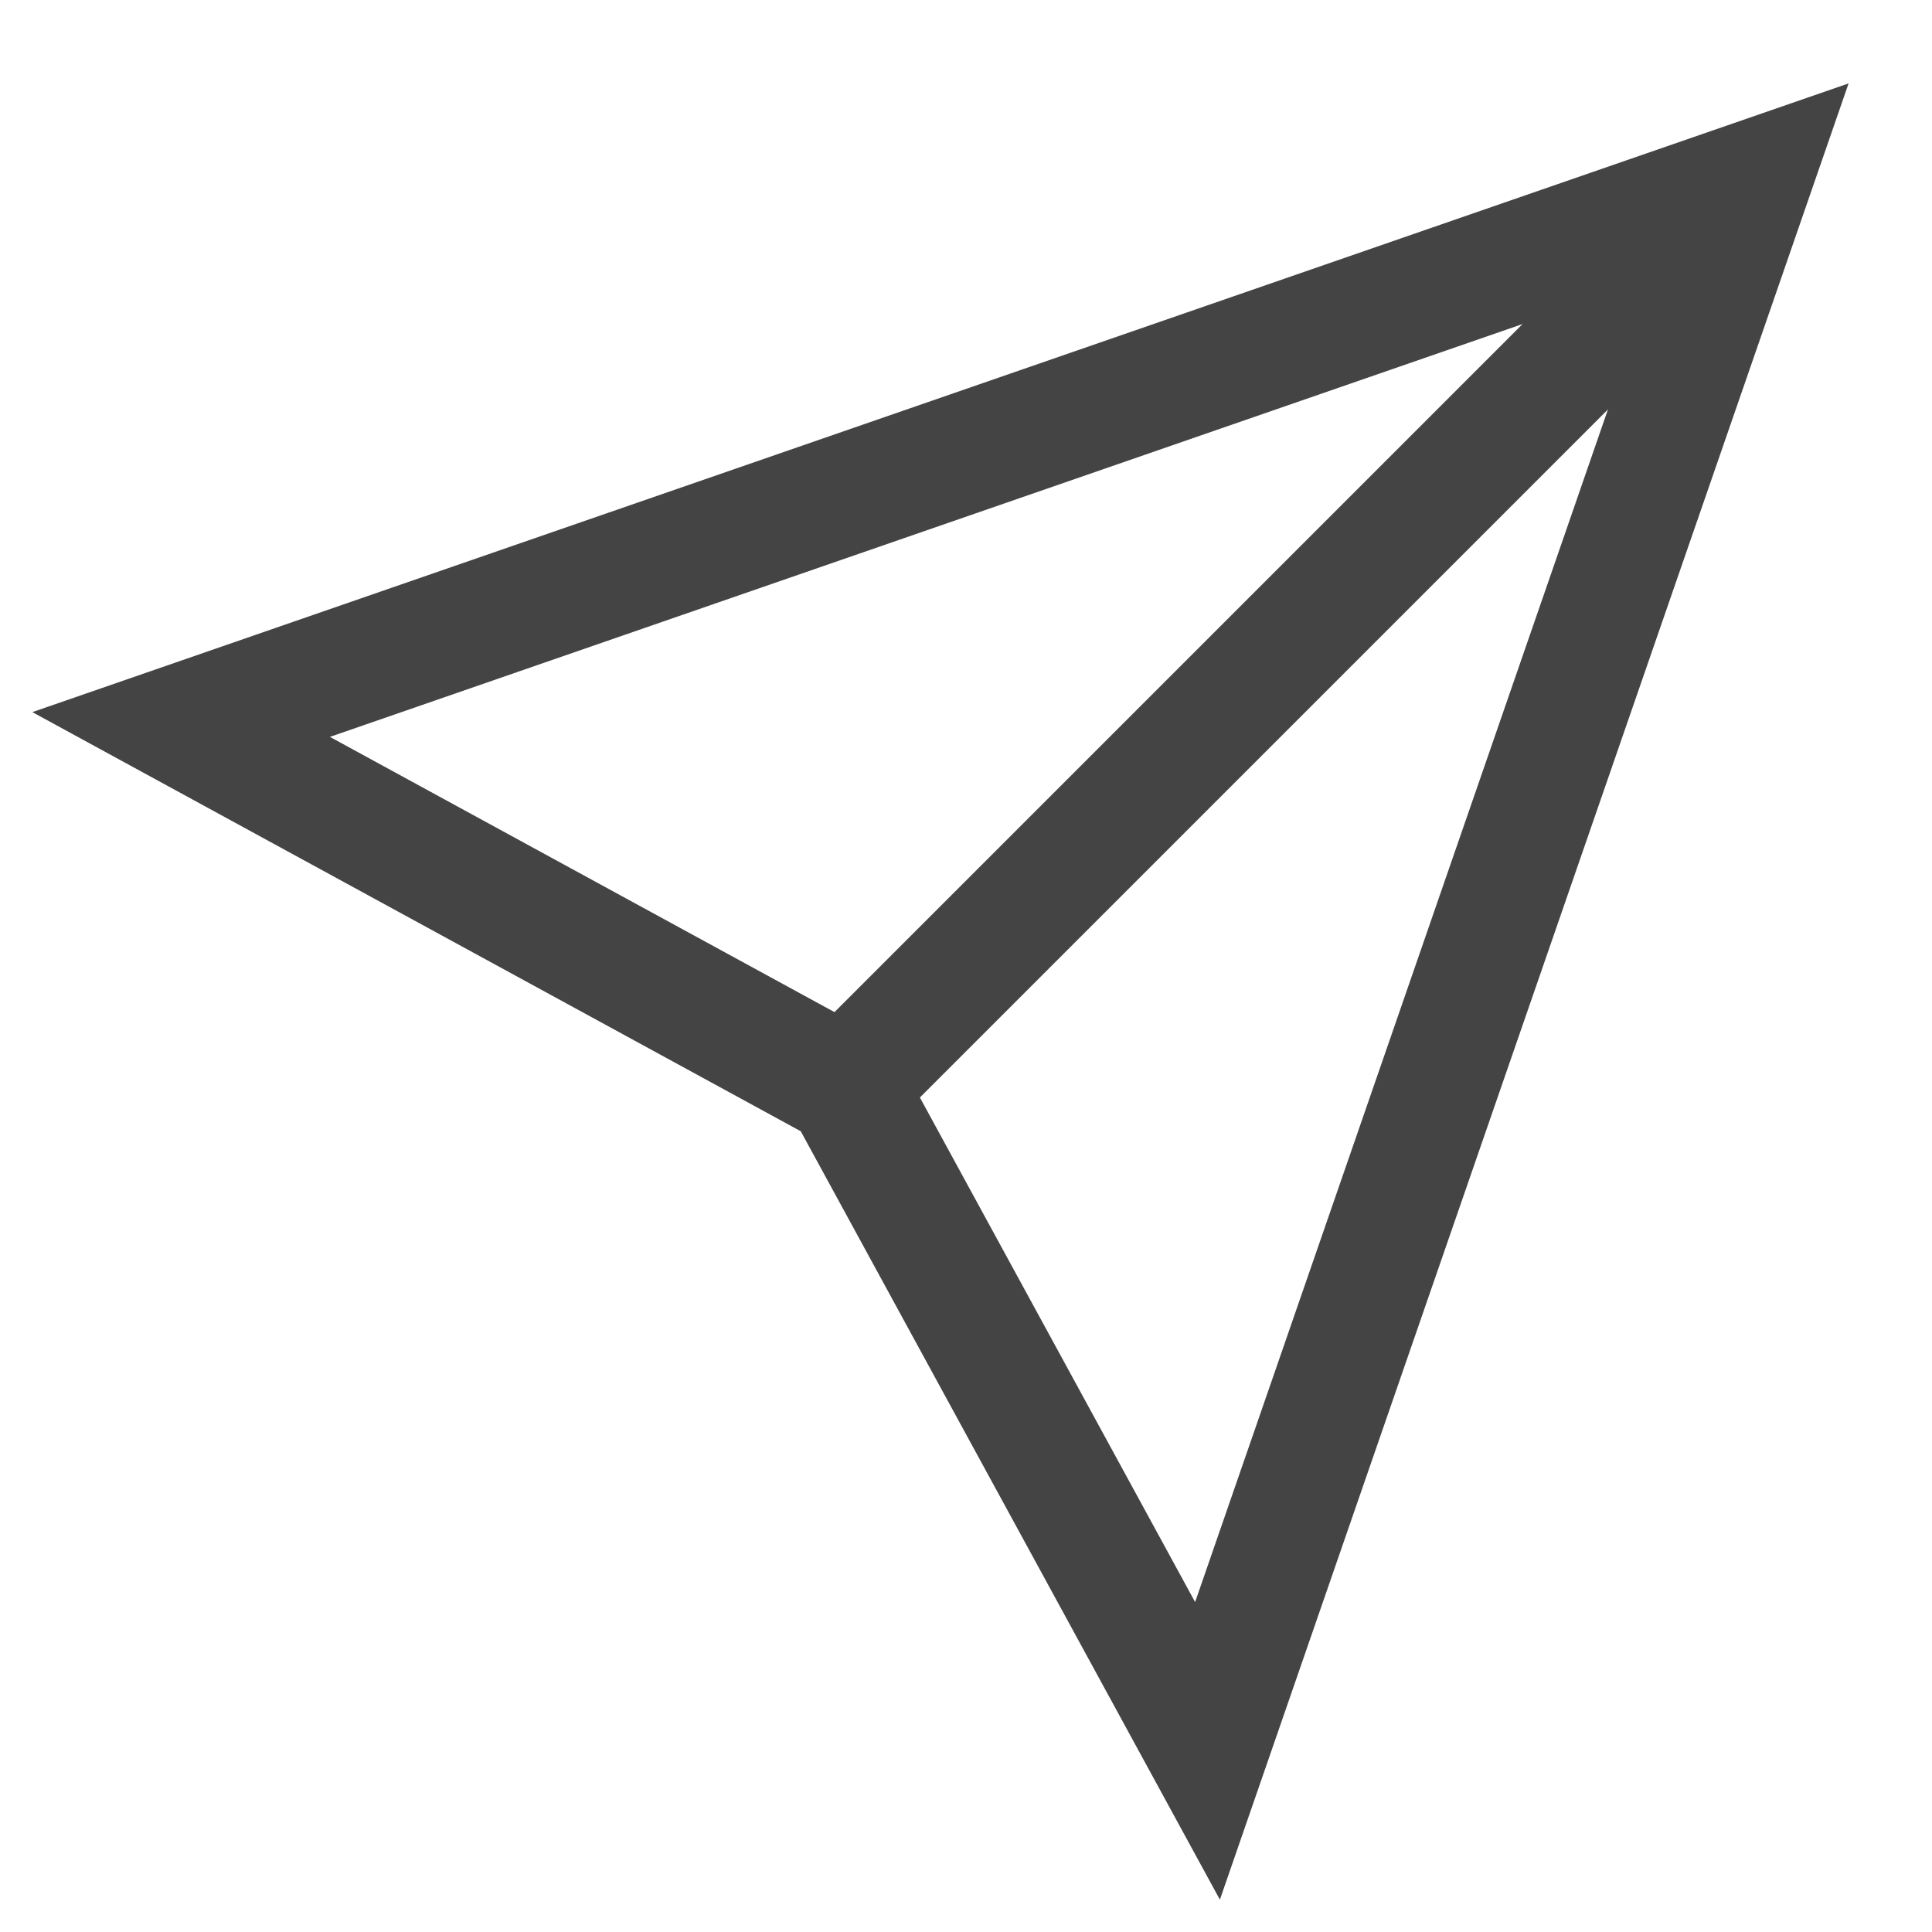 <svg version="1.1" xmlns="http://www.w3.org/2000/svg" xmlns:xlink="http://www.w3.org/1999/xlink" x="0px" y="0px" viewBox="0 0 32 32" xml:space="preserve" width="32" height="32"><g class="nc-icon-wrapper" fill="#444444"><line data-cap="butt" data-color="color-2" fill="none" stroke="#444444" stroke-width="2" stroke-miterlimit="10" x1="29" y1="3" x2="14" y2="18" stroke-linejoin="miter" stroke-linecap="butt"></line> <polygon fill="none" stroke="#444444" stroke-width="2" stroke-linecap="square" stroke-miterlimit="10" points="29,3 20,29 14,18 3,12 " stroke-linejoin="miter"></polygon></g></svg>